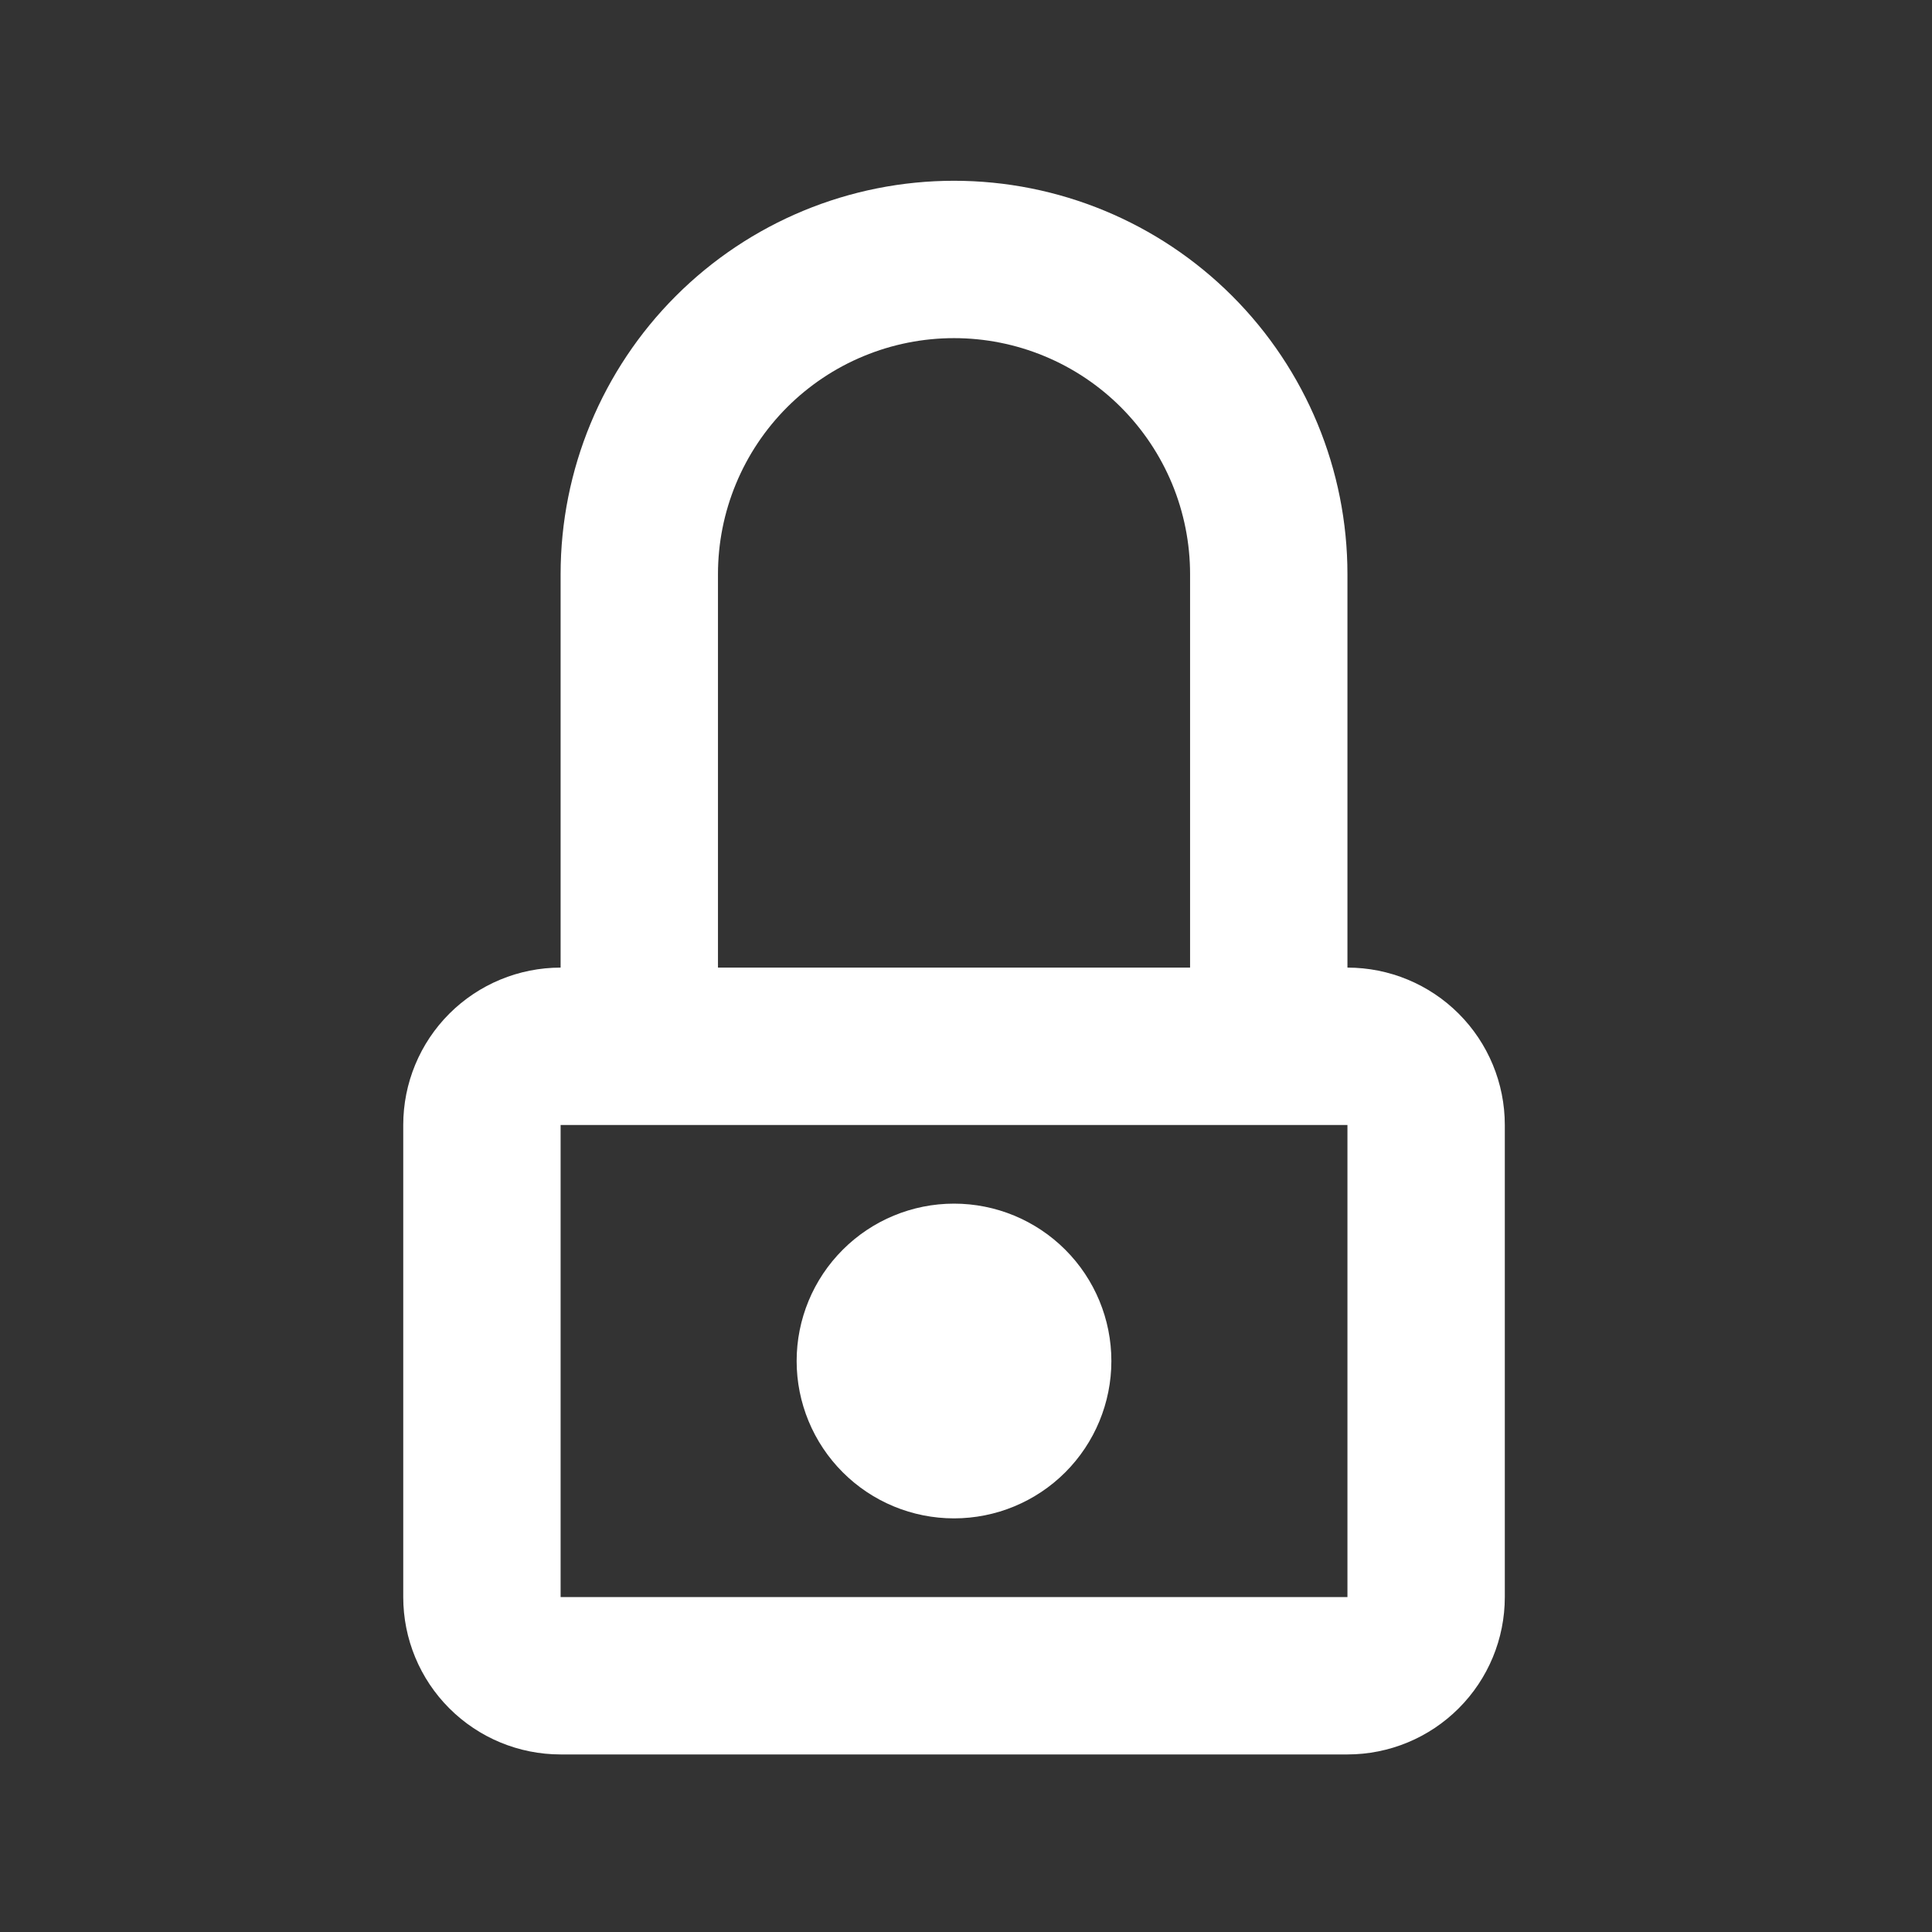 <svg xmlns="http://www.w3.org/2000/svg" width="53" height="53" viewBox="0 0 53 53" fill="none">
  <rect x="0" y="0" width="53" height="53" fill="#333333" stroke="none"/>
  <path d="M15.379 30.861V43.812H36.964V30.861H15.379ZM36.964 26.544C38.109 26.544 39.207 26.999 40.016 27.808C40.826 28.618 41.281 29.716 41.281 30.861V43.812C41.281 44.957 40.826 46.055 40.016 46.864C39.207 47.674 38.109 48.129 36.964 48.129H15.379C14.234 48.129 13.136 47.674 12.326 46.864C11.516 46.055 11.062 44.957 11.062 43.812V30.861C11.062 29.716 11.516 28.618 12.326 27.808C13.136 26.999 14.234 26.544 15.379 26.544V15.751C15.379 12.889 16.516 10.144 18.54 8.12C20.564 6.096 23.309 4.959 26.171 4.959C29.034 4.959 31.779 6.096 33.803 8.12C35.827 10.144 36.964 12.889 36.964 15.751V26.544ZM32.647 26.544V15.751C32.647 14.901 32.479 14.059 32.154 13.273C31.828 12.488 31.351 11.774 30.75 11.172C30.149 10.571 29.435 10.094 28.649 9.769C27.863 9.443 27.021 9.276 26.171 9.276C25.321 9.276 24.479 9.443 23.693 9.769C22.907 10.094 22.194 10.571 21.592 11.172C20.991 11.774 20.514 12.488 20.189 13.273C19.863 14.059 19.696 14.901 19.696 15.751V26.544H32.647ZM26.171 41.653C25.026 41.653 23.928 41.199 23.119 40.389C22.309 39.579 21.854 38.481 21.854 37.336C21.854 36.191 22.309 35.093 23.119 34.284C23.928 33.474 25.026 33.019 26.171 33.019C27.316 33.019 28.414 33.474 29.224 34.284C30.033 35.093 30.488 36.191 30.488 37.336C30.488 38.481 30.033 39.579 29.224 40.389C28.414 41.199 27.316 41.653 26.171 41.653Z" fill="white"/>
</svg>